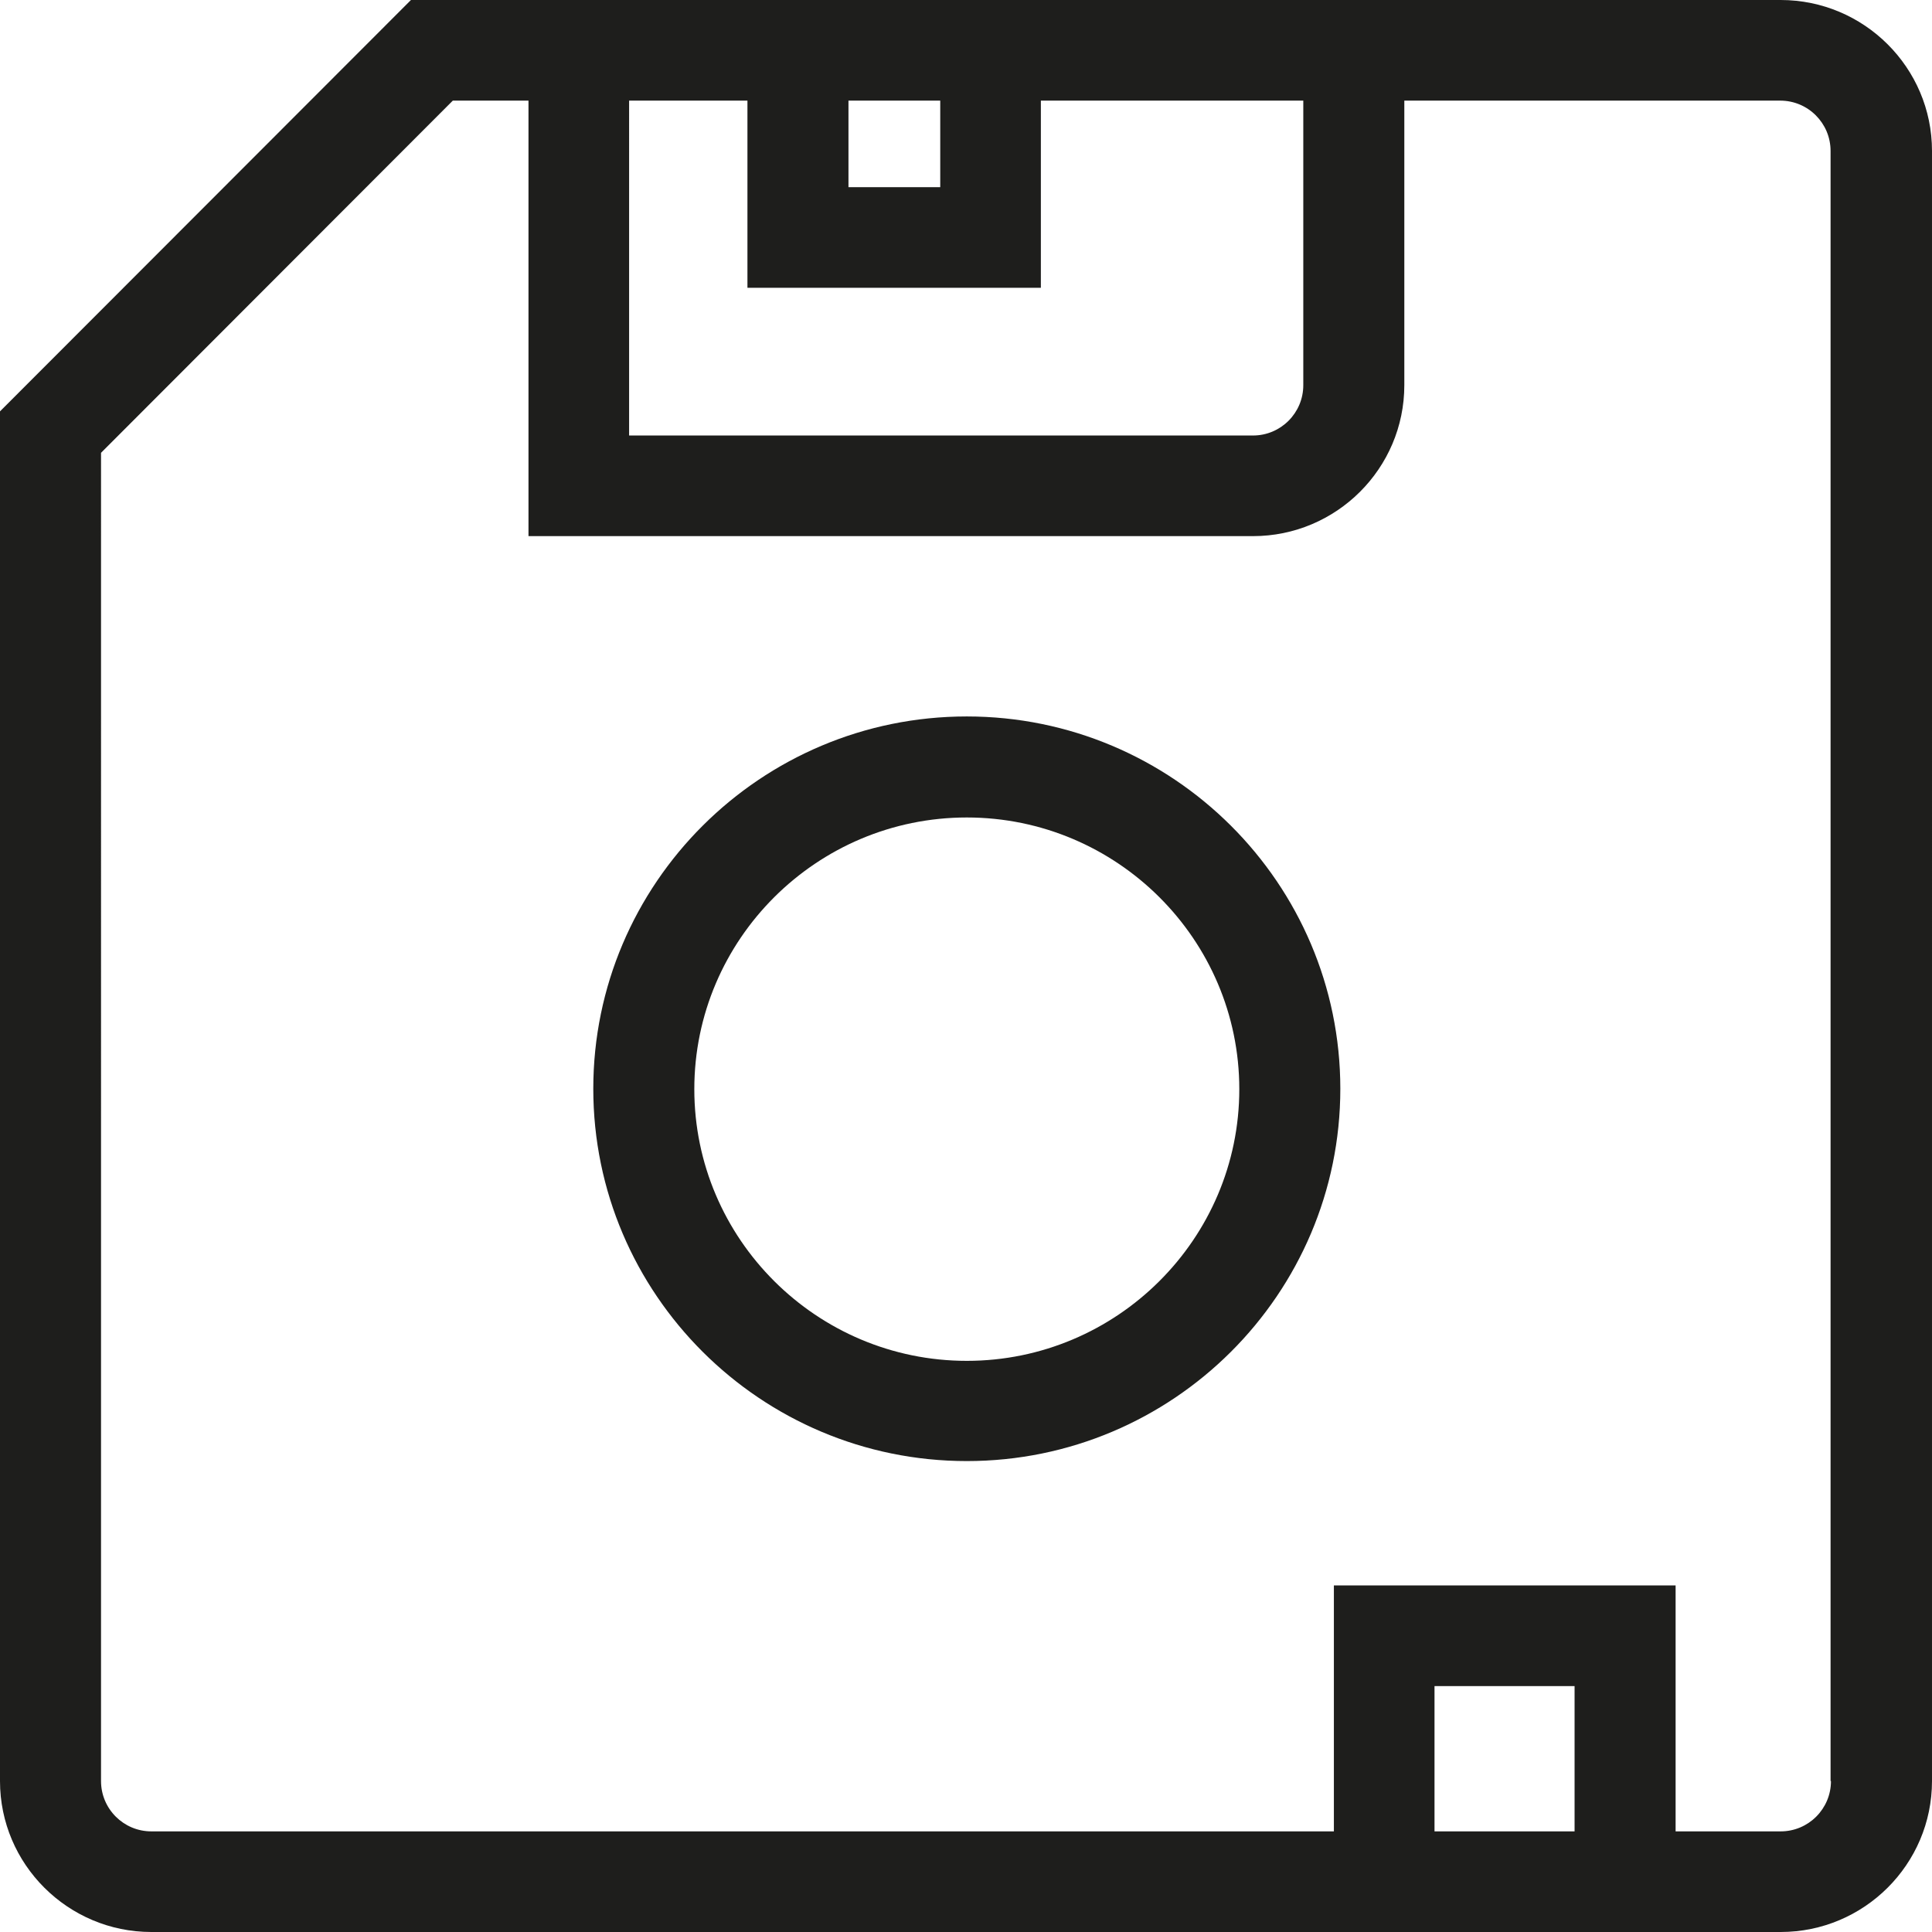 <?xml version="1.0" encoding="UTF-8"?>
<svg id="Ebene_2" xmlns="http://www.w3.org/2000/svg" viewBox="0 0 48 48">
  <defs>
    <style>
      .cls-1 {
        fill: #1e1e1c;
      }
    </style>
  </defs>
  <g id="_x33_219">
    <path class="cls-1" d="M44.24,0H10.21L0,10.22v34.03c0,2.07,1.69,3.75,3.76,3.75h40.48c2.07,0,3.76-1.68,3.76-3.75V3.75c0-2.07-1.69-3.75-3.76-3.75ZM15.64,2.5h2.93v4.65h7.29V2.5h6.52v7.07c0,.69-.56,1.25-1.25,1.25h-15.5V2.5ZM21.08,2.5h2.28v2.15h-2.28v-2.15ZM39.12,45.5h-3.48v-3.61h3.48v3.61ZM45.49,44.25c0,.69-.56,1.25-1.25,1.25h-2.61v-6.11h-8.49v6.11H3.76c-.69,0-1.25-.56-1.25-1.25V11.25L11.25,2.5h1.88v10.82h18c2.07,0,3.76-1.68,3.76-3.75V2.5h9.34c.69,0,1.25.56,1.25,1.25v40.5ZM24.02,17.8c-5.12,0-9.28,4.15-9.28,9.25s4.16,9.25,9.28,9.25,9.28-4.15,9.28-9.25-4.16-9.25-9.28-9.25ZM24.02,33.81c-3.73,0-6.77-3.03-6.77-6.75s3.04-6.75,6.77-6.75,6.77,3.03,6.77,6.75-3.04,6.75-6.77,6.75Z"/>
  </g>
</svg>